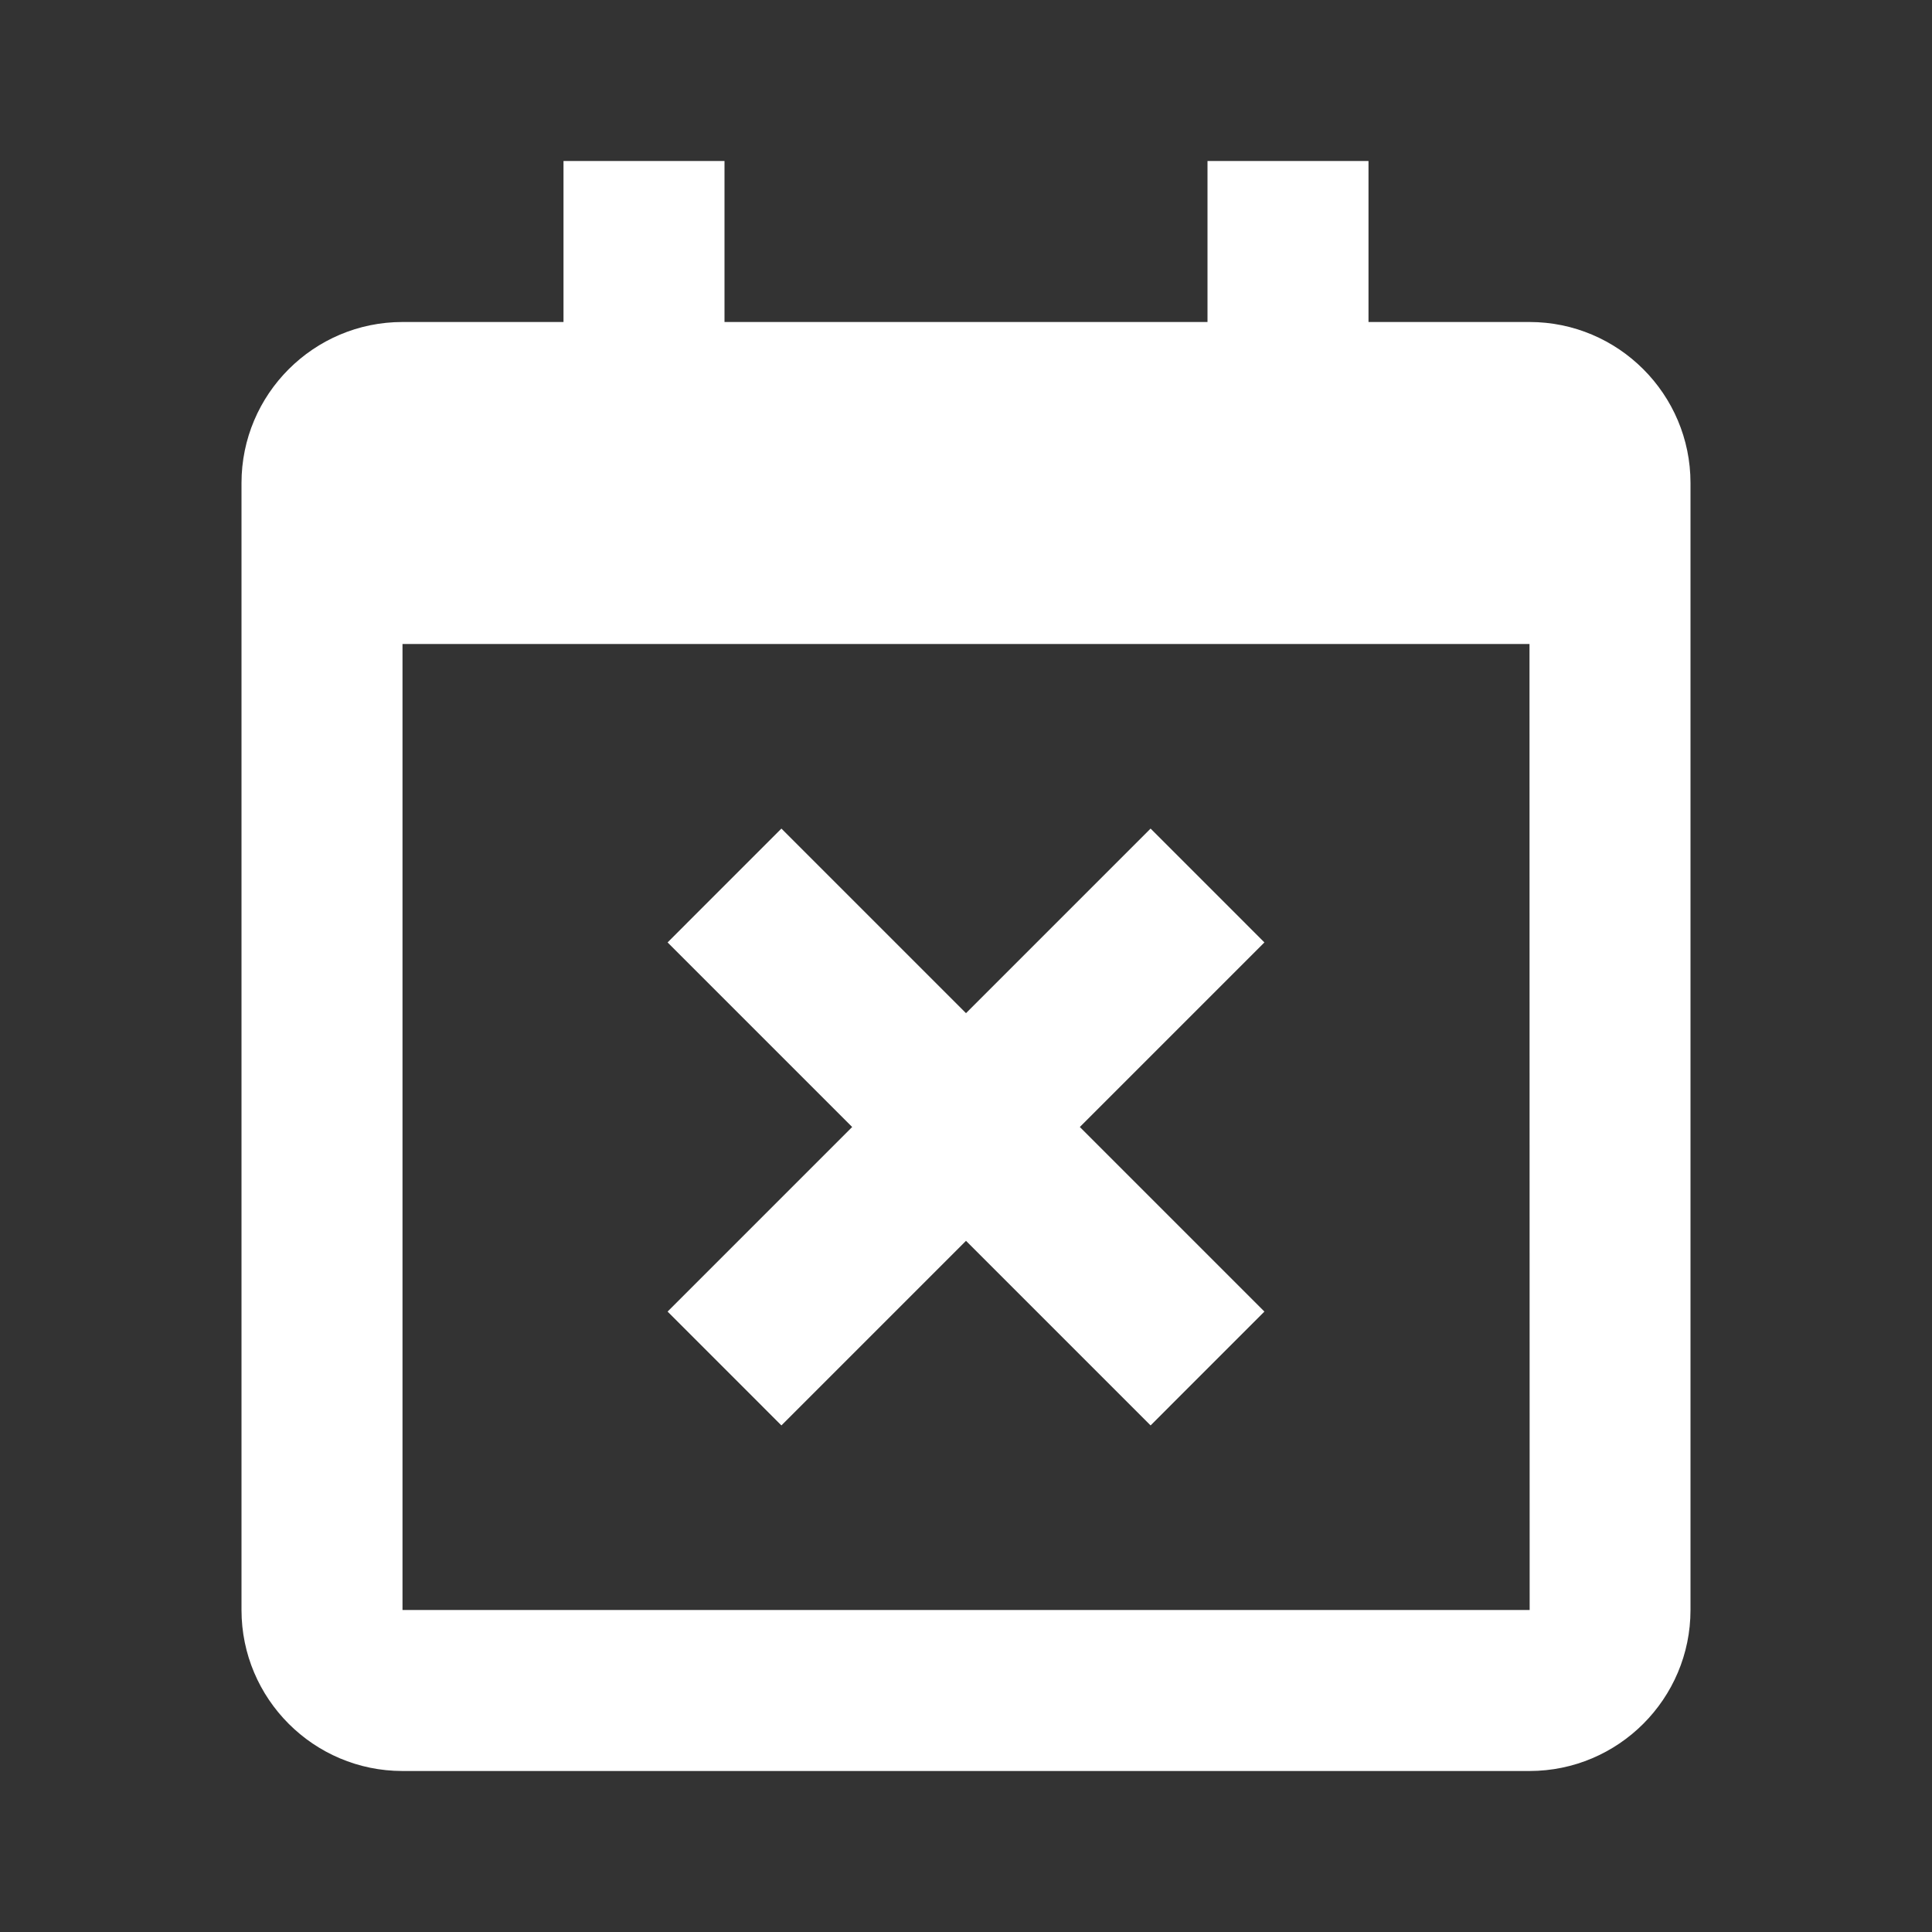 <svg  fill="#fff"  xmlns="http://www.w3.org/2000/svg" width="24" height="24" viewBox="0 0 24 24"><rect x="0" y="0" width="24" height="24" fill="#333333" stroke="none"/><path d="M8.293 16.293L9.707 17.707 12 15.414 14.293 17.707 15.707 16.293 13.414 14 15.707 11.707 14.293 10.293 12 12.586 9.707 10.293 8.293 11.707 10.586 14z"/><path d="M19,4h-2V2h-2v2H9V2H7v2H5C3.897,4,3,4.897,3,6v2v12c0,1.103,0.897,2,2,2h14c1.103,0,2-0.897,2-2V8V6 C21,4.897,20.103,4,19,4z M19.002,20H5V8h14L19.002,20z"/></svg>